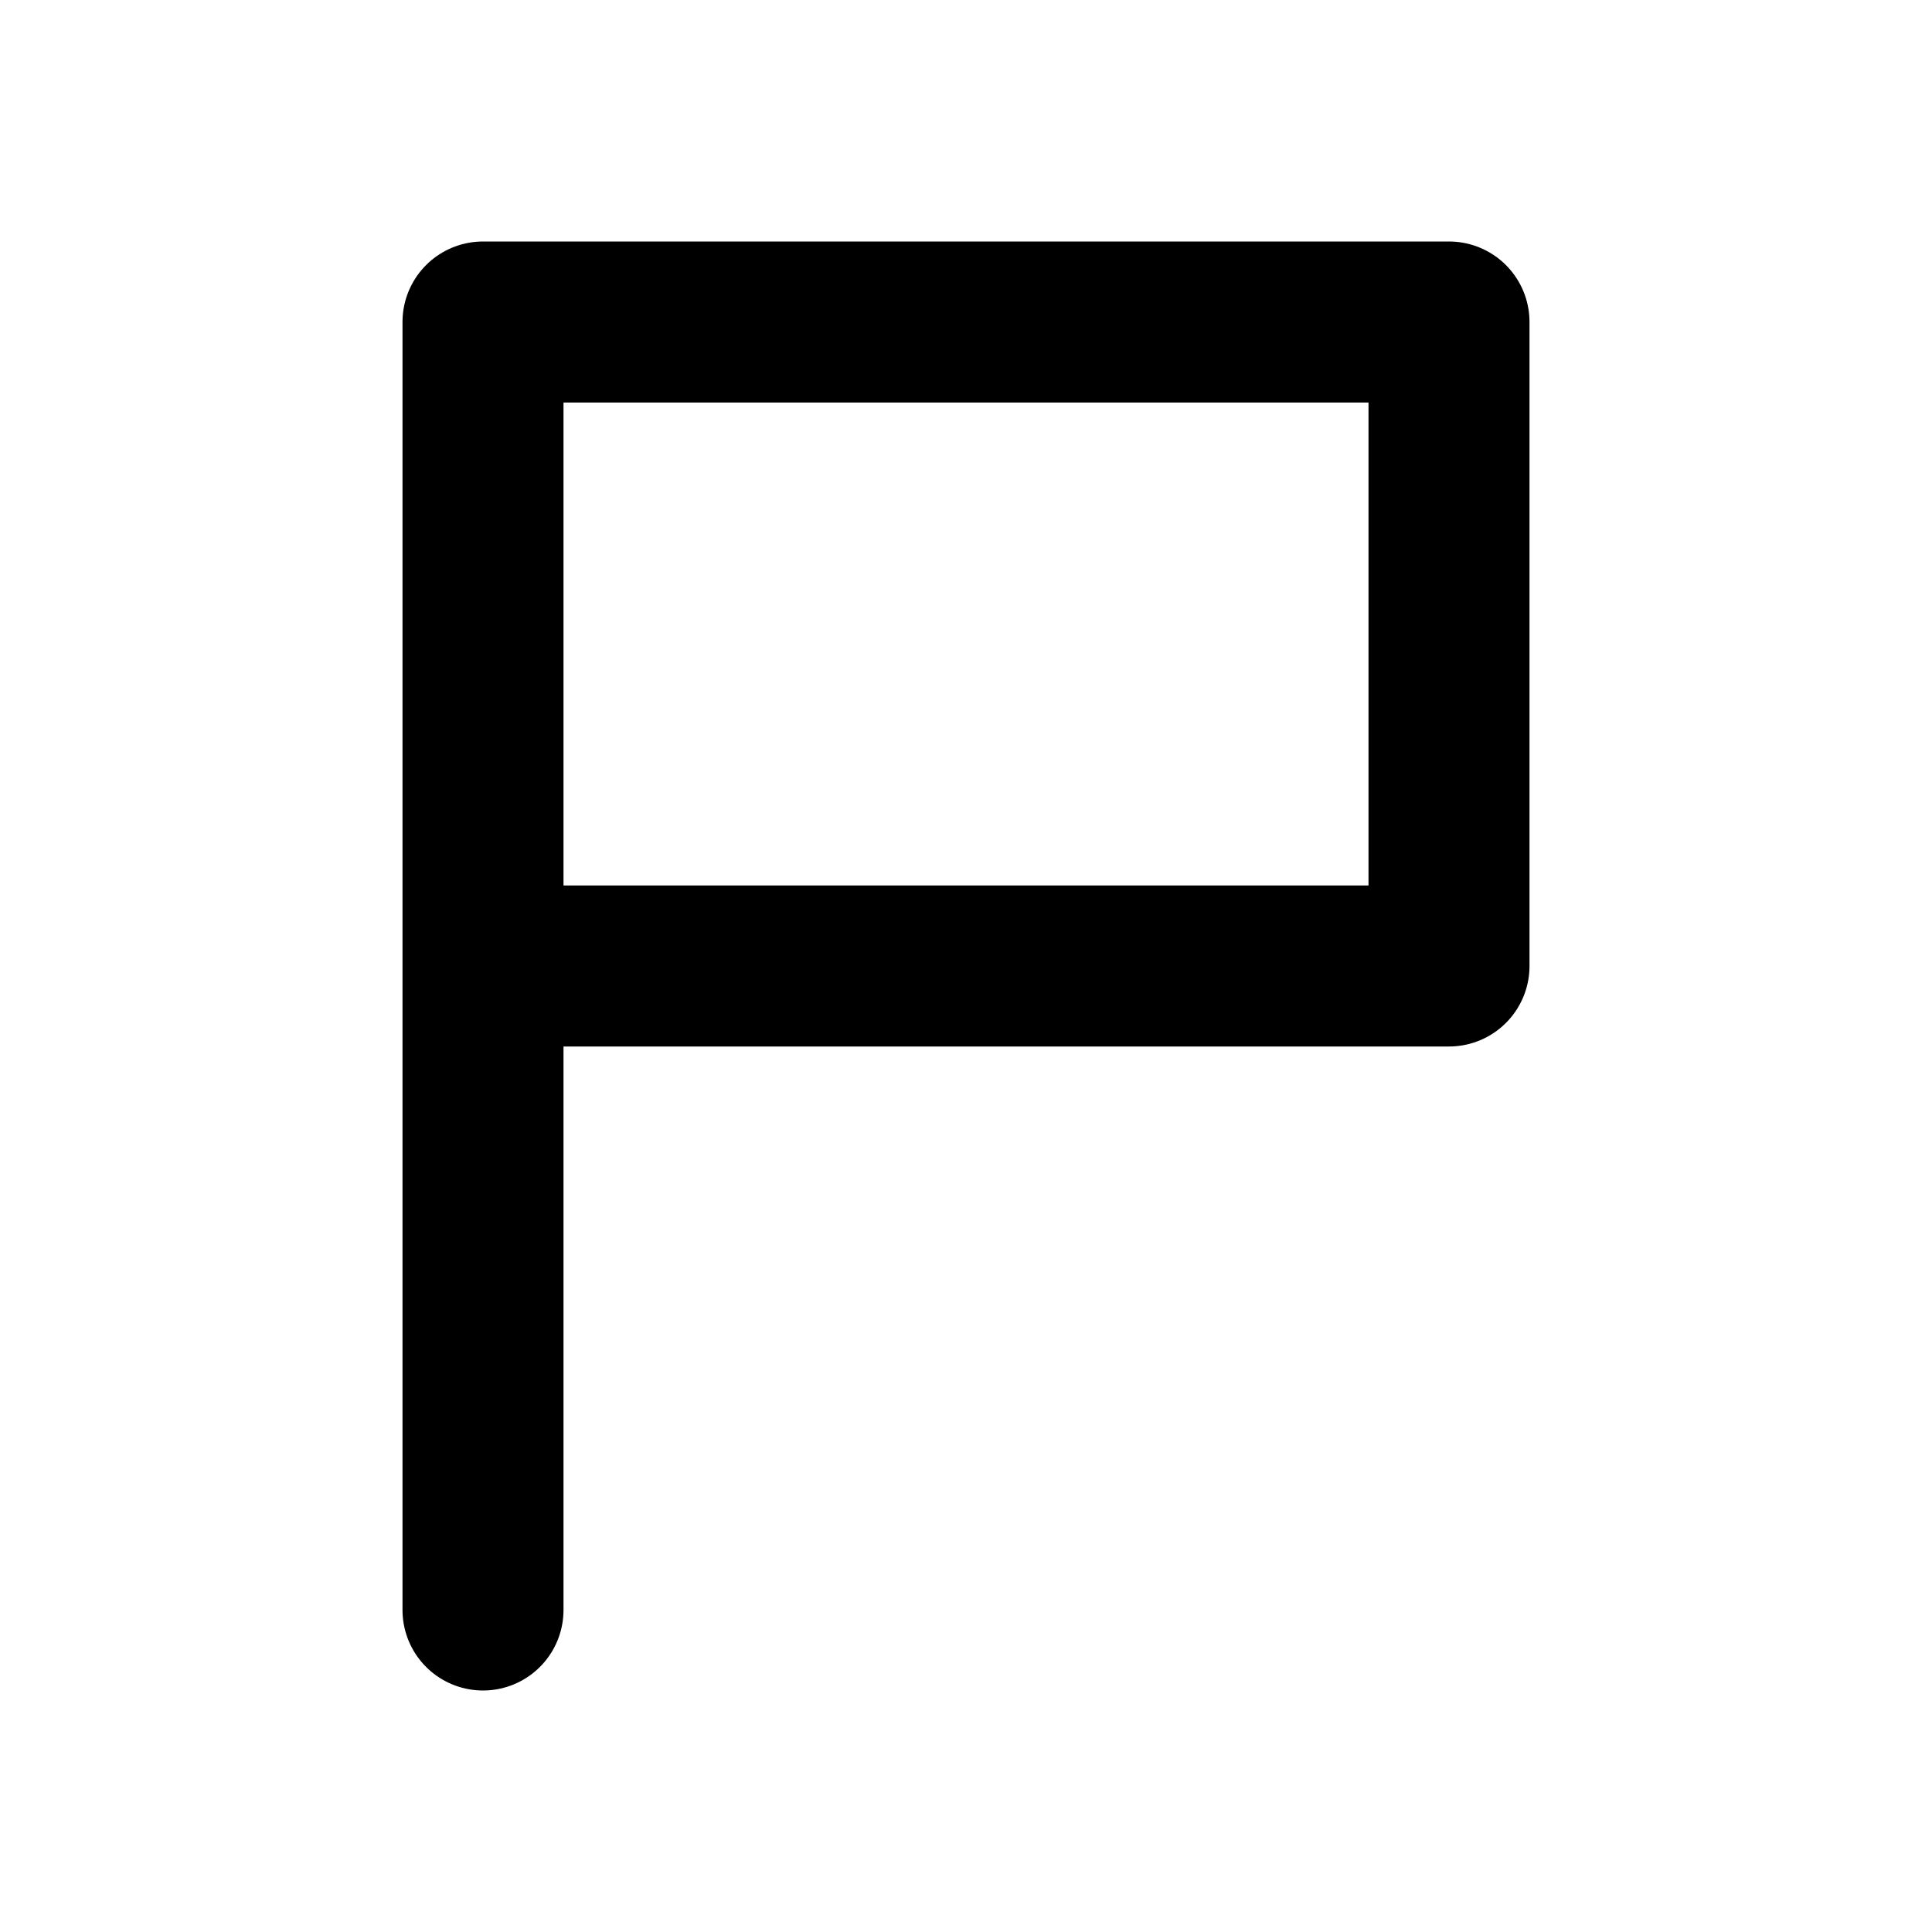 <svg
  width="24"
  height="24"
  viewBox="0 0 24 24"
  fill="none"
  xmlns="http://www.w3.org/2000/svg"
>
  <path
    d="M6 4L6 20M6 4L18 4L18 12L6 12"
    stroke="currentColor"
    stroke-width="2"
    stroke-linecap="round"
    stroke-linejoin="round"
  />
</svg>
